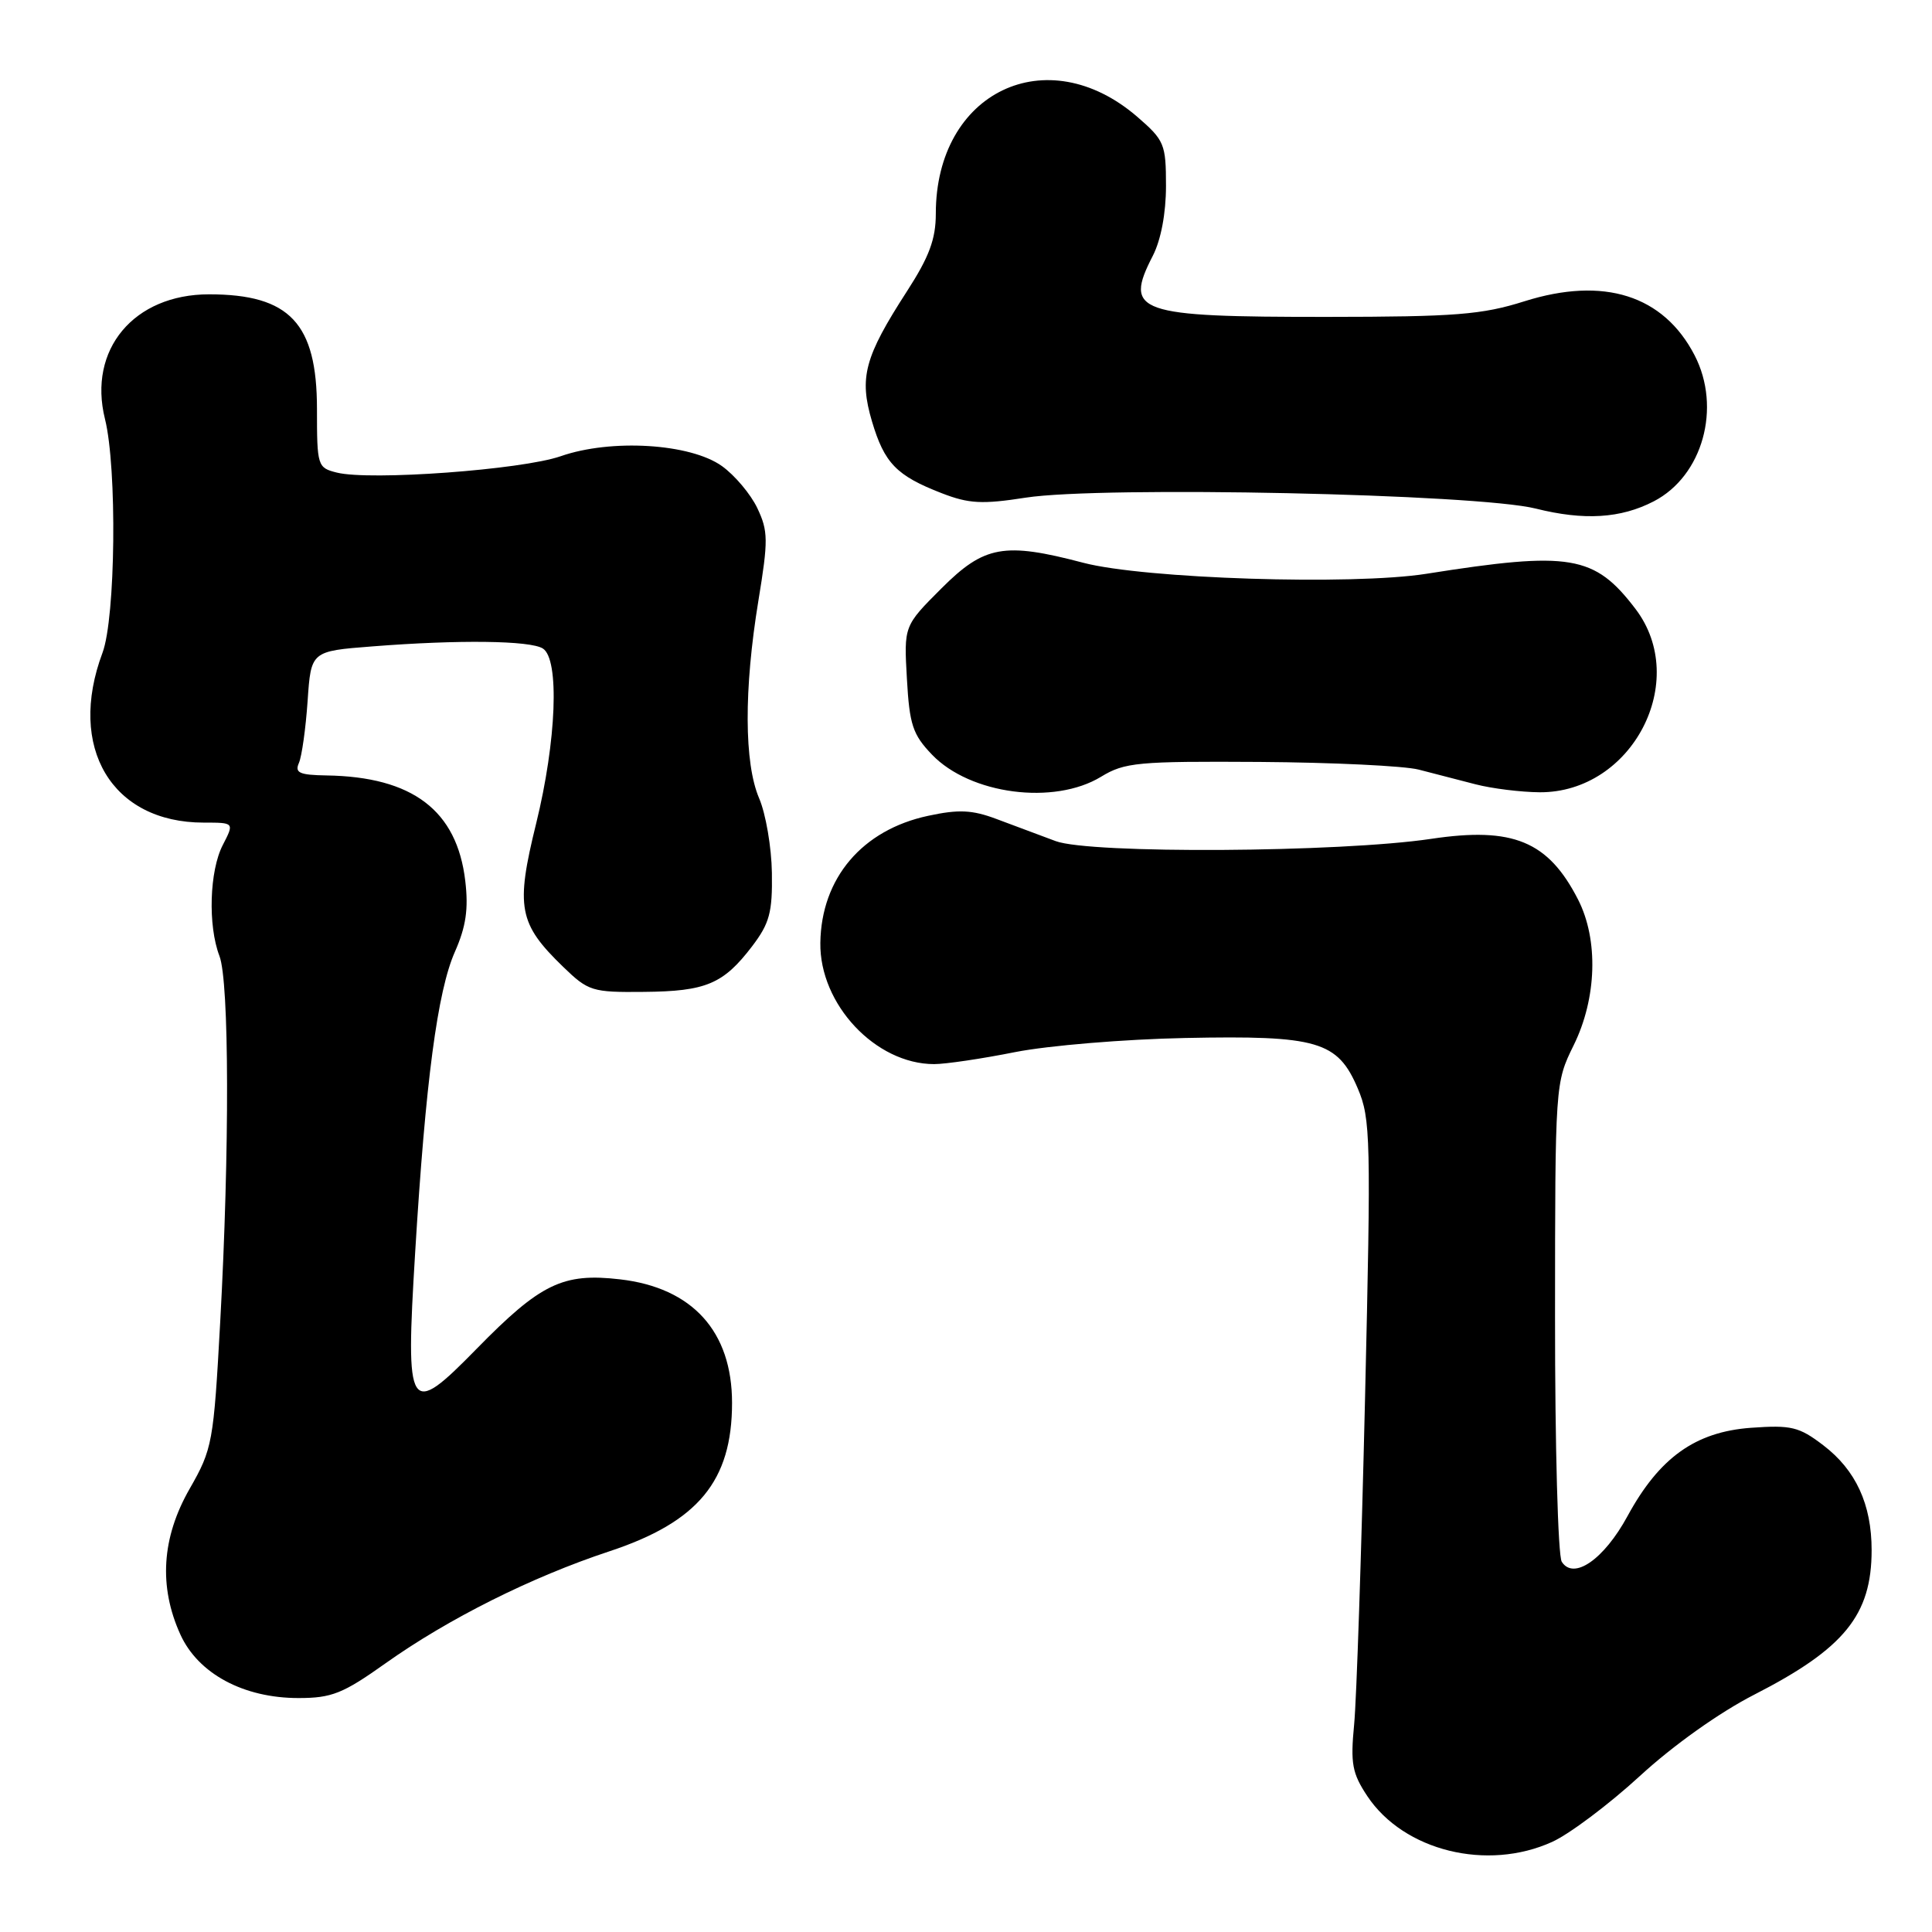 <?xml version="1.0" encoding="UTF-8" standalone="no"?>
<!DOCTYPE svg PUBLIC "-//W3C//DTD SVG 1.1//EN" "http://www.w3.org/Graphics/SVG/1.1/DTD/svg11.dtd" >
<svg xmlns="http://www.w3.org/2000/svg" xmlns:xlink="http://www.w3.org/1999/xlink" version="1.1" viewBox="0 0 256 256">
 <g >
 <path fill="currentColor"
d=" M 205.67 244.06 C 207.96 243.02 213.18 239.10 217.28 235.34 C 221.69 231.28 227.85 226.90 232.43 224.56 C 244.39 218.44 248.00 214.00 248.00 205.40 C 248.00 199.33 245.91 194.80 241.60 191.51 C 238.38 189.05 237.36 188.81 232.01 189.19 C 224.64 189.73 219.87 193.14 215.65 200.90 C 212.53 206.64 208.51 209.42 206.94 206.94 C 206.44 206.15 206.04 191.55 206.05 174.50 C 206.06 143.61 206.07 143.48 208.52 138.50 C 211.59 132.27 211.82 124.53 209.11 119.21 C 205.15 111.46 200.49 109.53 189.65 111.15 C 177.53 112.96 144.43 113.16 139.88 111.45 C 137.75 110.65 134.20 109.33 132.01 108.51 C 128.81 107.31 127.02 107.23 122.98 108.10 C 114.24 109.97 108.82 116.36 108.70 124.93 C 108.58 133.07 116.02 141.00 123.78 141.00 C 125.28 141.00 130.10 140.29 134.50 139.41 C 138.90 138.54 149.03 137.70 157.00 137.54 C 174.60 137.18 177.24 137.95 179.91 144.22 C 181.62 148.23 181.68 150.80 180.87 185.50 C 180.39 205.85 179.75 225.20 179.43 228.50 C 178.93 233.69 179.17 234.97 181.18 238.00 C 186.01 245.25 197.05 247.98 205.67 244.06 Z  M 51.05 220.42 C 59.41 214.48 70.43 208.97 80.71 205.57 C 92.50 201.68 97.00 196.24 97.00 185.89 C 97.00 176.42 91.75 170.63 82.16 169.52 C 74.58 168.64 71.63 170.07 63.15 178.73 C 54.12 187.95 53.71 187.30 55.01 165.97 C 56.39 143.25 57.97 131.32 60.28 126.11 C 61.75 122.78 62.09 120.44 61.65 116.72 C 60.55 107.39 54.67 102.92 43.25 102.75 C 39.67 102.69 39.03 102.40 39.61 101.09 C 39.99 100.22 40.51 96.53 40.76 92.89 C 41.21 86.28 41.21 86.28 49.35 85.65 C 60.82 84.75 70.25 84.87 71.93 85.93 C 74.16 87.34 73.74 98.16 71.04 109.13 C 68.30 120.24 68.71 122.39 74.63 128.12 C 77.96 131.34 78.46 131.50 85.31 131.43 C 93.54 131.36 95.84 130.39 99.65 125.40 C 101.97 122.35 102.36 120.91 102.28 115.66 C 102.23 112.27 101.47 107.83 100.59 105.78 C 98.60 101.13 98.56 91.38 100.49 79.60 C 101.81 71.58 101.79 70.37 100.35 67.33 C 99.47 65.48 97.36 62.97 95.65 61.75 C 91.45 58.76 80.98 58.12 74.30 60.45 C 69.13 62.25 49.02 63.72 44.63 62.62 C 42.07 61.98 42.00 61.75 42.00 54.20 C 42.00 42.84 38.39 39.00 27.70 39.00 C 17.73 39.00 11.62 46.32 13.91 55.52 C 15.53 62.02 15.32 81.86 13.58 86.50 C 8.88 99.06 14.81 109.00 26.99 109.00 C 31.05 109.00 31.05 109.00 29.53 111.95 C 27.75 115.38 27.53 122.64 29.08 126.68 C 30.38 130.09 30.43 152.39 29.18 175.14 C 28.30 191.18 28.15 191.99 25.13 197.27 C 21.42 203.75 21.01 210.22 23.90 216.58 C 26.26 221.77 32.26 225.00 39.55 225.00 C 43.95 225.00 45.44 224.41 51.05 220.42 Z  M 145.90 102.92 C 149.02 101.02 150.74 100.86 166.90 100.96 C 176.58 101.03 186.07 101.48 188.00 101.98 C 189.93 102.48 193.30 103.35 195.50 103.92 C 197.70 104.49 201.53 104.96 204.02 104.98 C 216.26 105.04 223.99 90.23 216.70 80.67 C 211.27 73.55 208.08 73.01 189.00 76.03 C 179.18 77.58 151.61 76.69 143.54 74.57 C 133.05 71.81 130.43 72.28 124.74 77.97 C 119.77 82.94 119.77 82.94 120.17 89.94 C 120.51 96.03 120.94 97.33 123.49 99.99 C 128.55 105.27 139.67 106.72 145.90 102.92 Z  M 219.13 66.43 C 225.61 63.08 228.14 54.03 224.54 47.07 C 220.42 39.12 212.51 36.61 202.00 39.92 C 196.37 41.70 192.86 41.98 175.82 41.99 C 150.60 42.00 148.89 41.41 152.75 33.90 C 153.83 31.80 154.50 28.26 154.50 24.64 C 154.50 19.09 154.29 18.59 150.71 15.49 C 138.71 5.12 124.00 12.19 124.00 28.31 C 124.00 31.69 123.12 34.04 120.18 38.59 C 114.54 47.32 113.82 50.02 115.54 55.83 C 117.19 61.38 118.79 63.03 124.78 65.35 C 128.39 66.75 130.14 66.84 135.92 65.94 C 146.03 64.38 195.74 65.44 203.50 67.39 C 209.89 68.99 214.75 68.70 219.13 66.43 Z "/>
</g>
</svg>